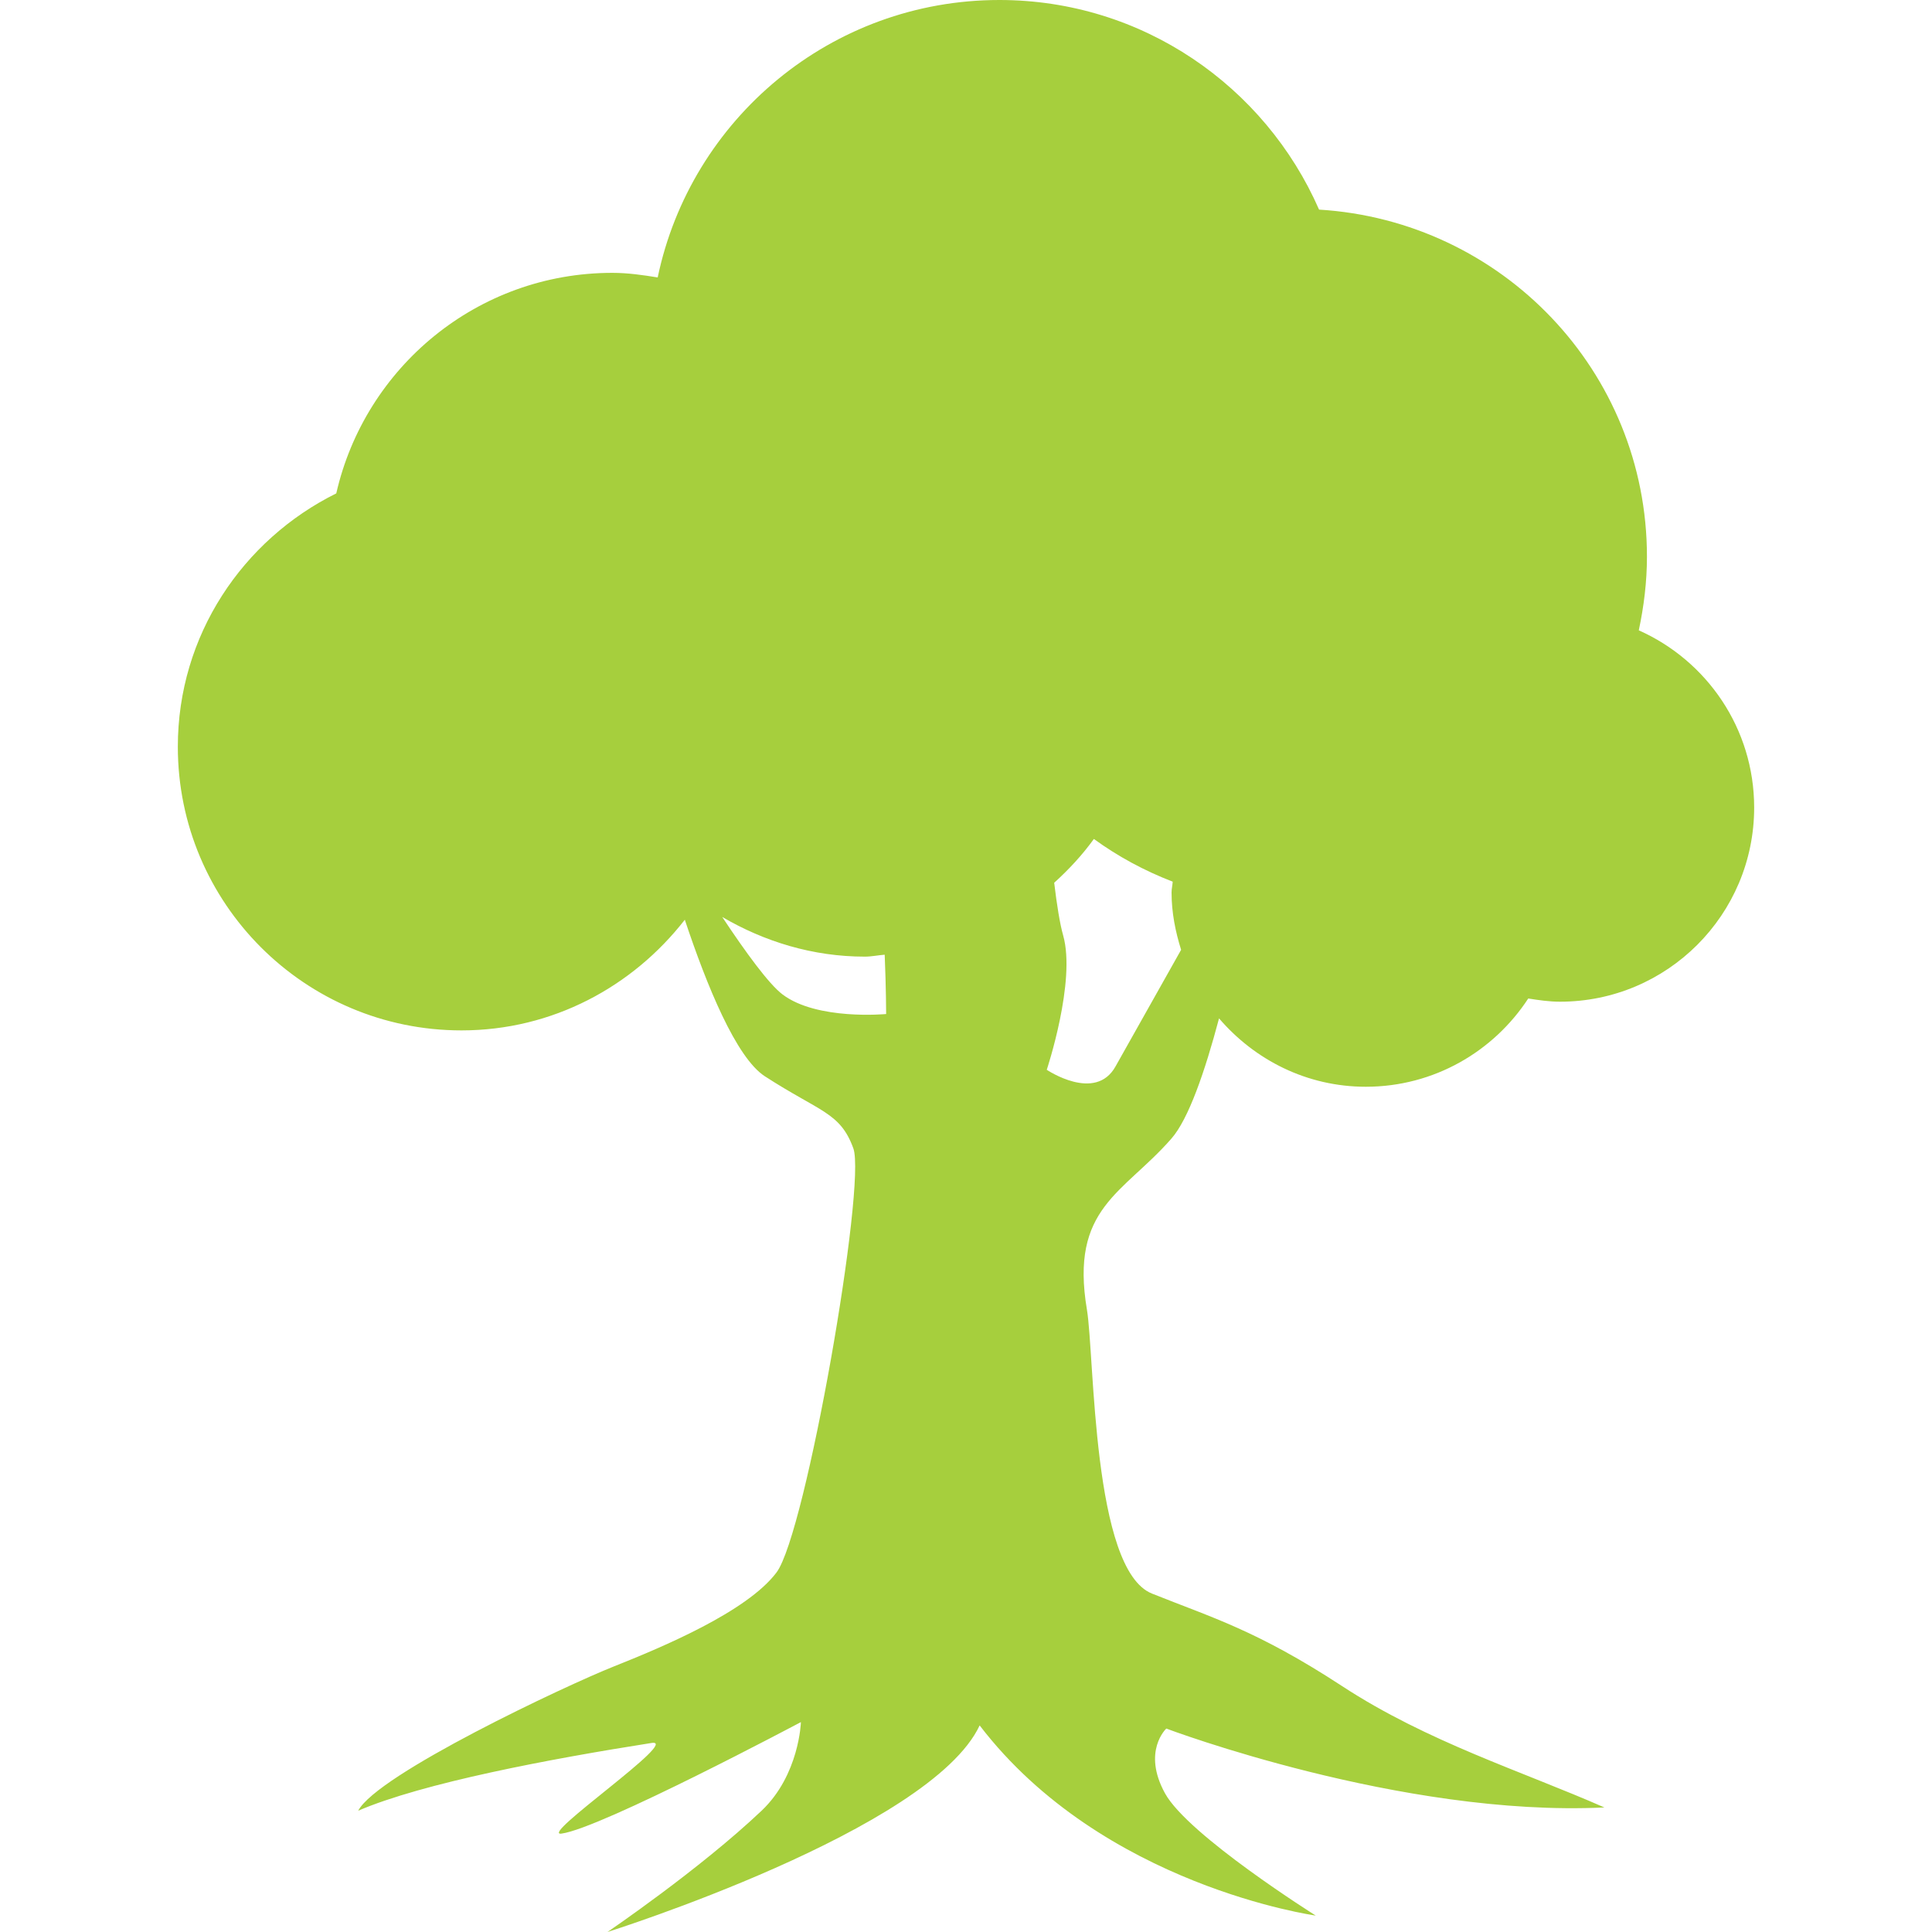 <?xml version="1.0" encoding="iso-8859-1"?>
<!-- Generator: Adobe Illustrator 16.0.0, SVG Export Plug-In . SVG Version: 6.00 Build 0)  -->
<!DOCTYPE svg PUBLIC "-//W3C//DTD SVG 1.1//EN" "http://www.w3.org/Graphics/SVG/1.1/DTD/svg11.dtd">
<svg version="1.1" id="Capa_1" xmlns="http://www.w3.org/2000/svg" xmlns:xlink="http://www.w3.org/1999/xlink" x="0px" y="0px"
   width="31.984px" height="31.984px" viewBox="0 0 31.984 31.984" style="enable-background:new 0 0 31.984 31.984;"
   xml:space="preserve">
<g>
  <path fill="#a6cf3d" d="M19.392,18.85c0.283-0.321,0.555-1.109,0.789-1.991c0.59,0.688,1.453,1.132,2.43,1.132c1.127,0,2.115-0.583,2.689-1.461
    c0.172,0.027,0.346,0.053,0.525,0.053c1.775,0,3.215-1.439,3.215-3.214c0-1.31-0.785-2.433-1.91-2.934
    c0.084-0.395,0.135-0.801,0.135-1.22c0-3.072-2.403-5.56-5.428-5.745C20.943,1.428,18.912,0,16.544,0
    c-2.785,0-5.108,1.971-5.656,4.593c-0.246-0.04-0.494-0.076-0.751-0.076c-2.233,0-4.094,1.563-4.57,3.651
    c-1.548,0.768-2.623,2.349-2.623,4.194c0,2.593,2.103,4.696,4.696,4.696c1.509,0,2.837-0.726,3.697-1.832
    c0.363,1.09,0.85,2.283,1.324,2.591c0.922,0.597,1.249,0.597,1.466,1.194c0.217,0.598-0.783,6.371-1.272,7.021
    c-0.489,0.65-1.89,1.236-2.691,1.555c-0.802,0.319-3.919,1.787-4.234,2.389c1.073-0.461,3.174-0.857,4.853-1.121
    c0.516-0.082-1.879,1.555-1.487,1.5c0.662-0.09,3.962-1.846,3.963-1.846c0,0-0.026,0.875-0.651,1.467
    c-1.031,0.977-2.552,2.008-2.552,2.008s5.348-1.684,6.162-3.42c2.037,2.66,5.564,3.148,5.564,3.148s-2.111-1.326-2.495-2.023
    s0.021-1.073,0.021-1.073s3.887,1.469,7.252,1.306c-1.356-0.597-2.932-1.086-4.342-2.009c-1.412-0.923-2.158-1.135-3.148-1.532
    c-0.99-0.396-0.949-3.936-1.076-4.699C17.709,19.991,18.595,19.762,19.392,18.85z M12.955,16.463
    c-0.226-0.17-0.613-0.701-0.999-1.283c0.696,0.407,1.496,0.657,2.361,0.657c0.113,0,0.218-0.024,0.329-0.032
    c0.023,0.547,0.024,0.982,0.024,0.982S13.529,16.896,12.955,16.463z M17.329,17.71c0,0,0.488-1.466,0.271-2.226
    c-0.053-0.186-0.104-0.502-0.148-0.87c0.243-0.22,0.465-0.459,0.657-0.725c0.399,0.29,0.836,0.526,1.305,0.707
    c-0.004,0.061-0.019,0.119-0.019,0.18c0,0.333,0.064,0.647,0.158,0.948c-0.482,0.859-0.943,1.678-1.086,1.931
    C18.134,18.254,17.329,17.71,17.329,17.71z"/>
</g>
<g>
</g>
<g>
</g>
<g>
</g>
<g>
</g>
<g>
</g>
<g>
</g>
<g>
</g>
<g>
</g>
<g>
</g>
<g>
</g>
<g>
</g>
<g>
</g>
<g>
</g>
<g>
</g>
<g>
</g>
</svg>
